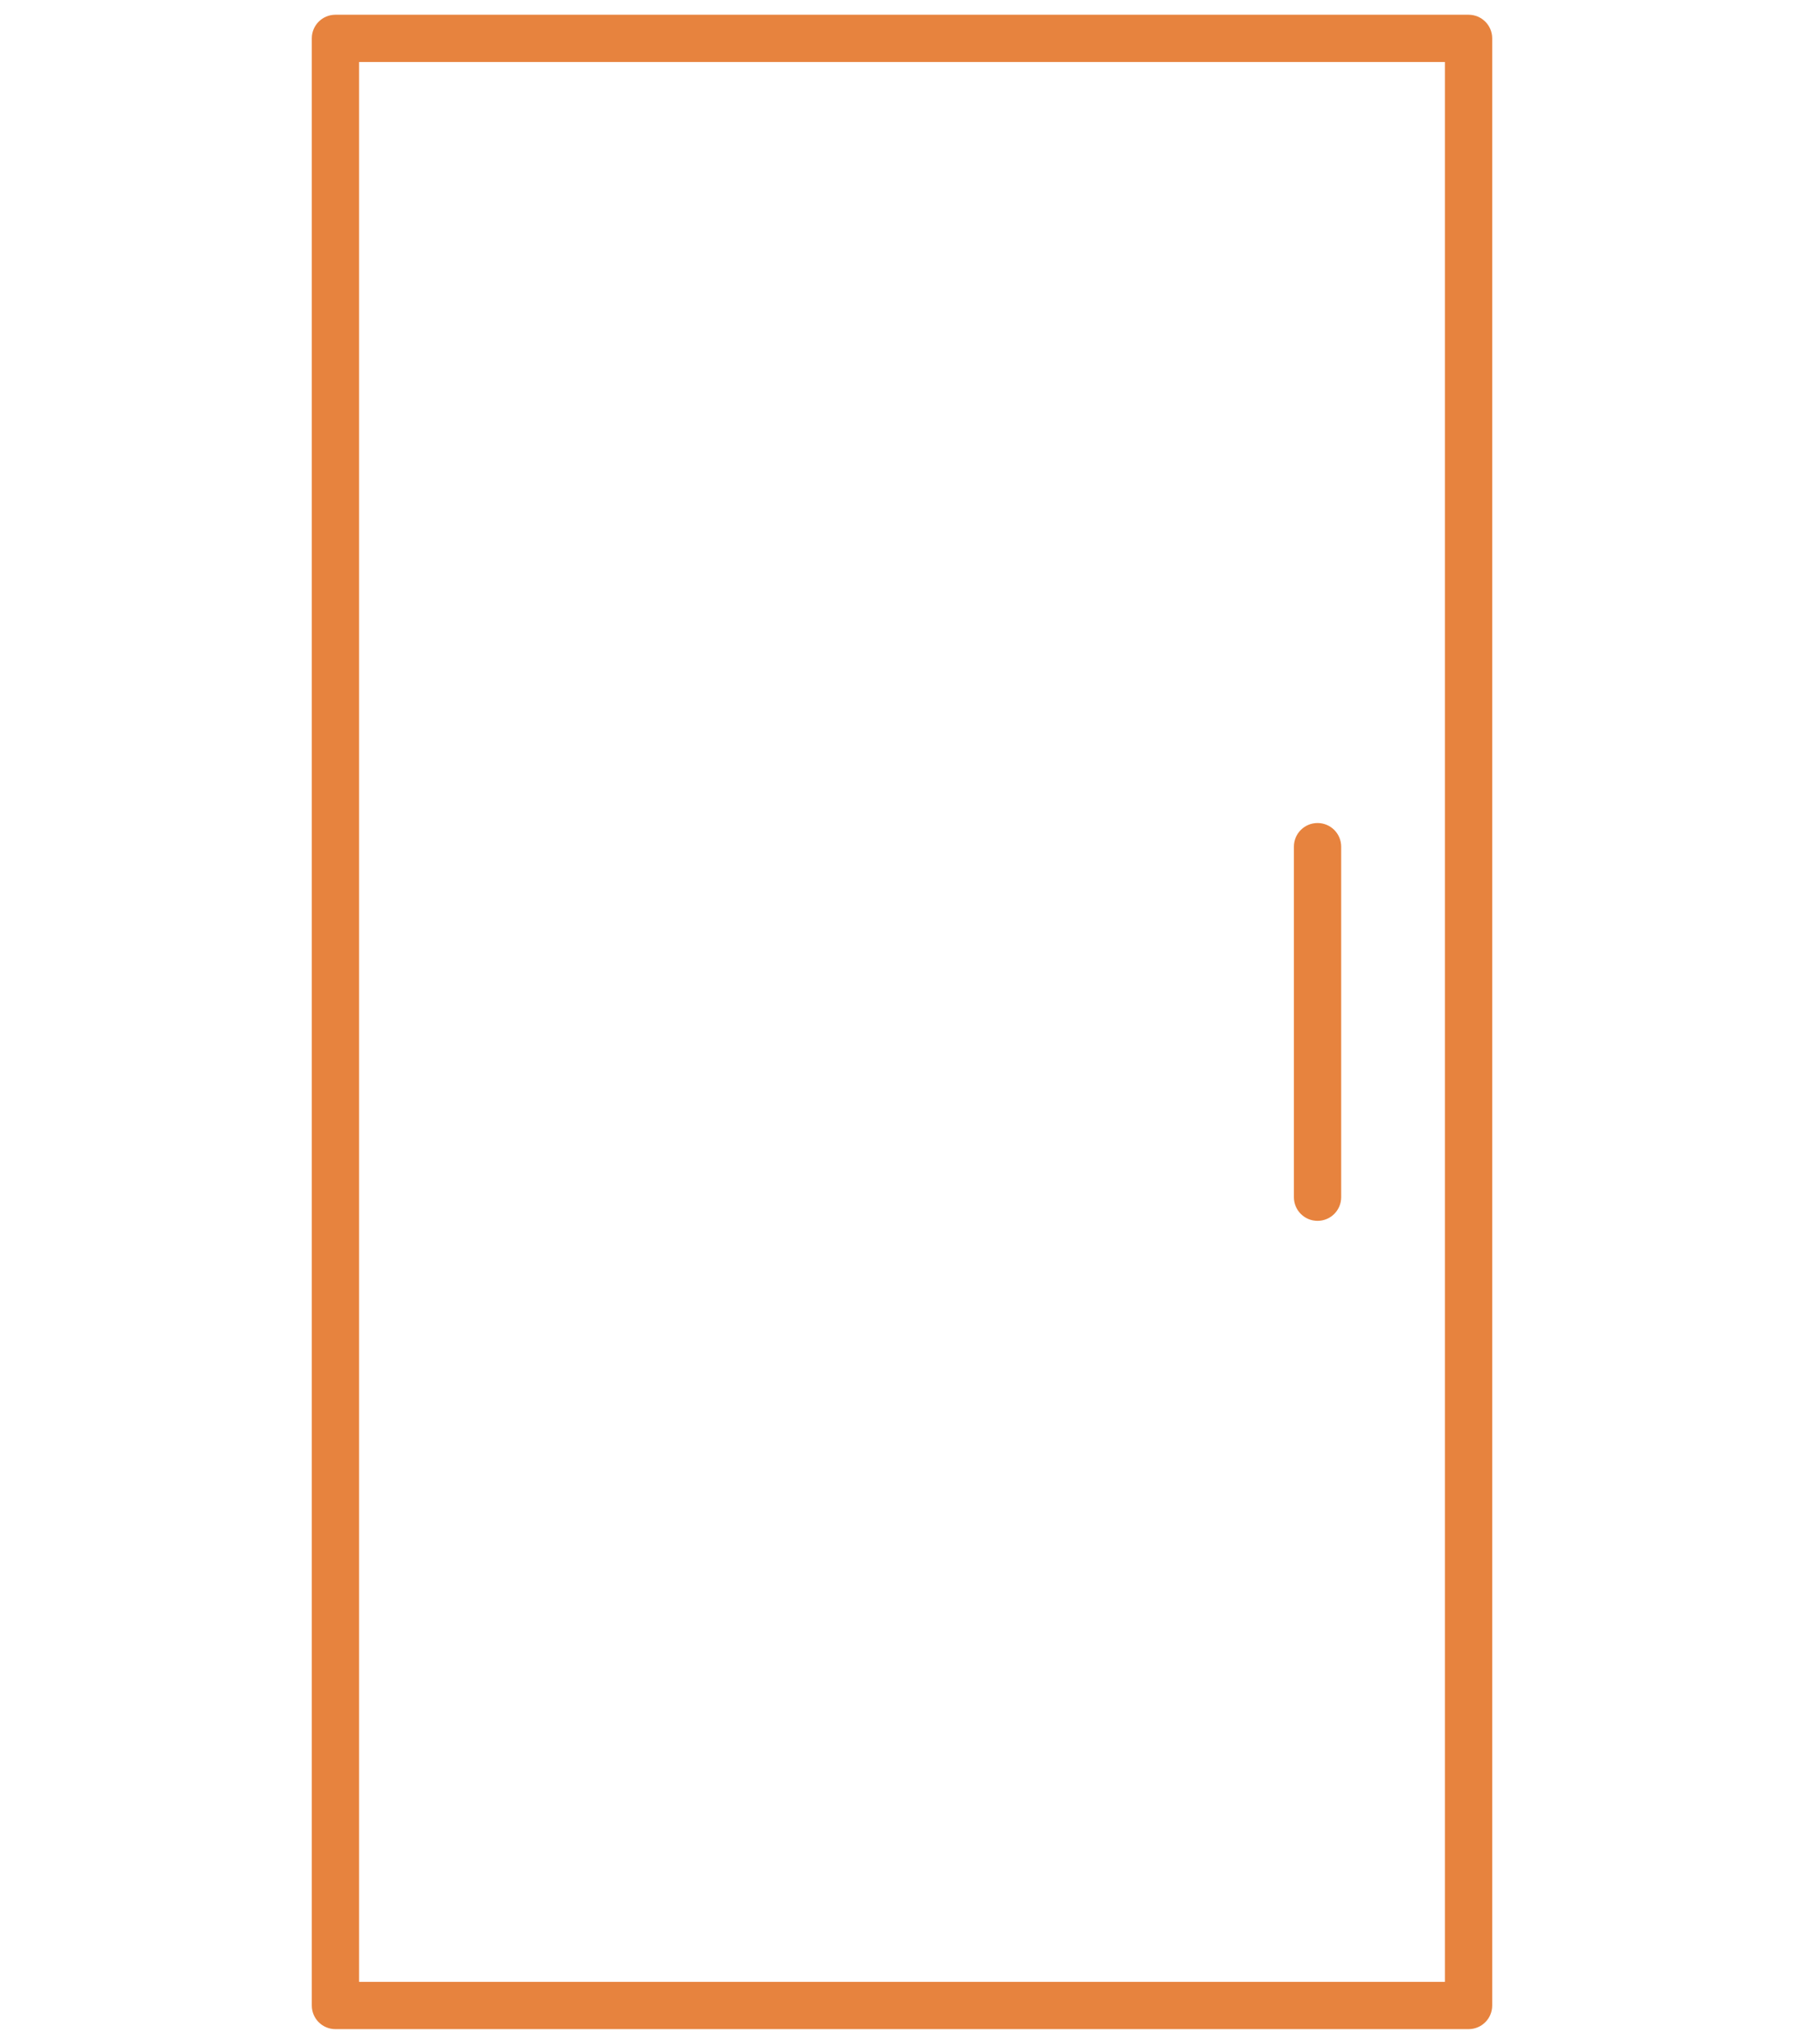 <?xml version="1.0" encoding="utf-8"?>
<!-- Generator: Adobe Adobe Illustrator 24.2.0, SVG Export Plug-In . SVG Version: 6.00 Build 0)  -->
<svg version="1.1" xmlns="http://www.w3.org/2000/svg" xmlns:xlink="http://www.w3.org/1999/xlink" x="0px" y="0px"
	 viewBox="0 0 129.72 146.98" style="enable-background:new 0 0 129.72 146.98;" xml:space="preserve">
<style type="text/css">
	.st0{fill:#FFDC00;}
	.st1{fill:#4B4B4B;}
	.st2{fill:#E7833E;}
</style>
<g id="_x2014_ŽÓť_x5F_1">
</g>
<g id="Layer_2">
	<g>
		<g>
			<path class="st2" d="M105.6,145.93H24.12c-0.94,0-1.7-0.76-1.7-1.7V2.76c0-0.94,0.76-1.7,1.7-1.7h81.48c0.94,0,1.7,0.76,1.7,1.7
				v141.47C107.3,145.17,106.54,145.93,105.6,145.93z M25.82,142.53h78.08V4.46H25.82V142.53z"/>
		</g>
		<g>
			<path class="st2" d="M94.74,87.8c-0.94,0-1.7-0.76-1.7-1.7V60.89c0-0.94,0.76-1.7,1.7-1.7c0.94,0,1.7,0.76,1.7,1.7V86.1
				C96.44,87.04,95.68,87.8,94.74,87.8z"/>
		</g>
	</g>
</g>
</svg>

